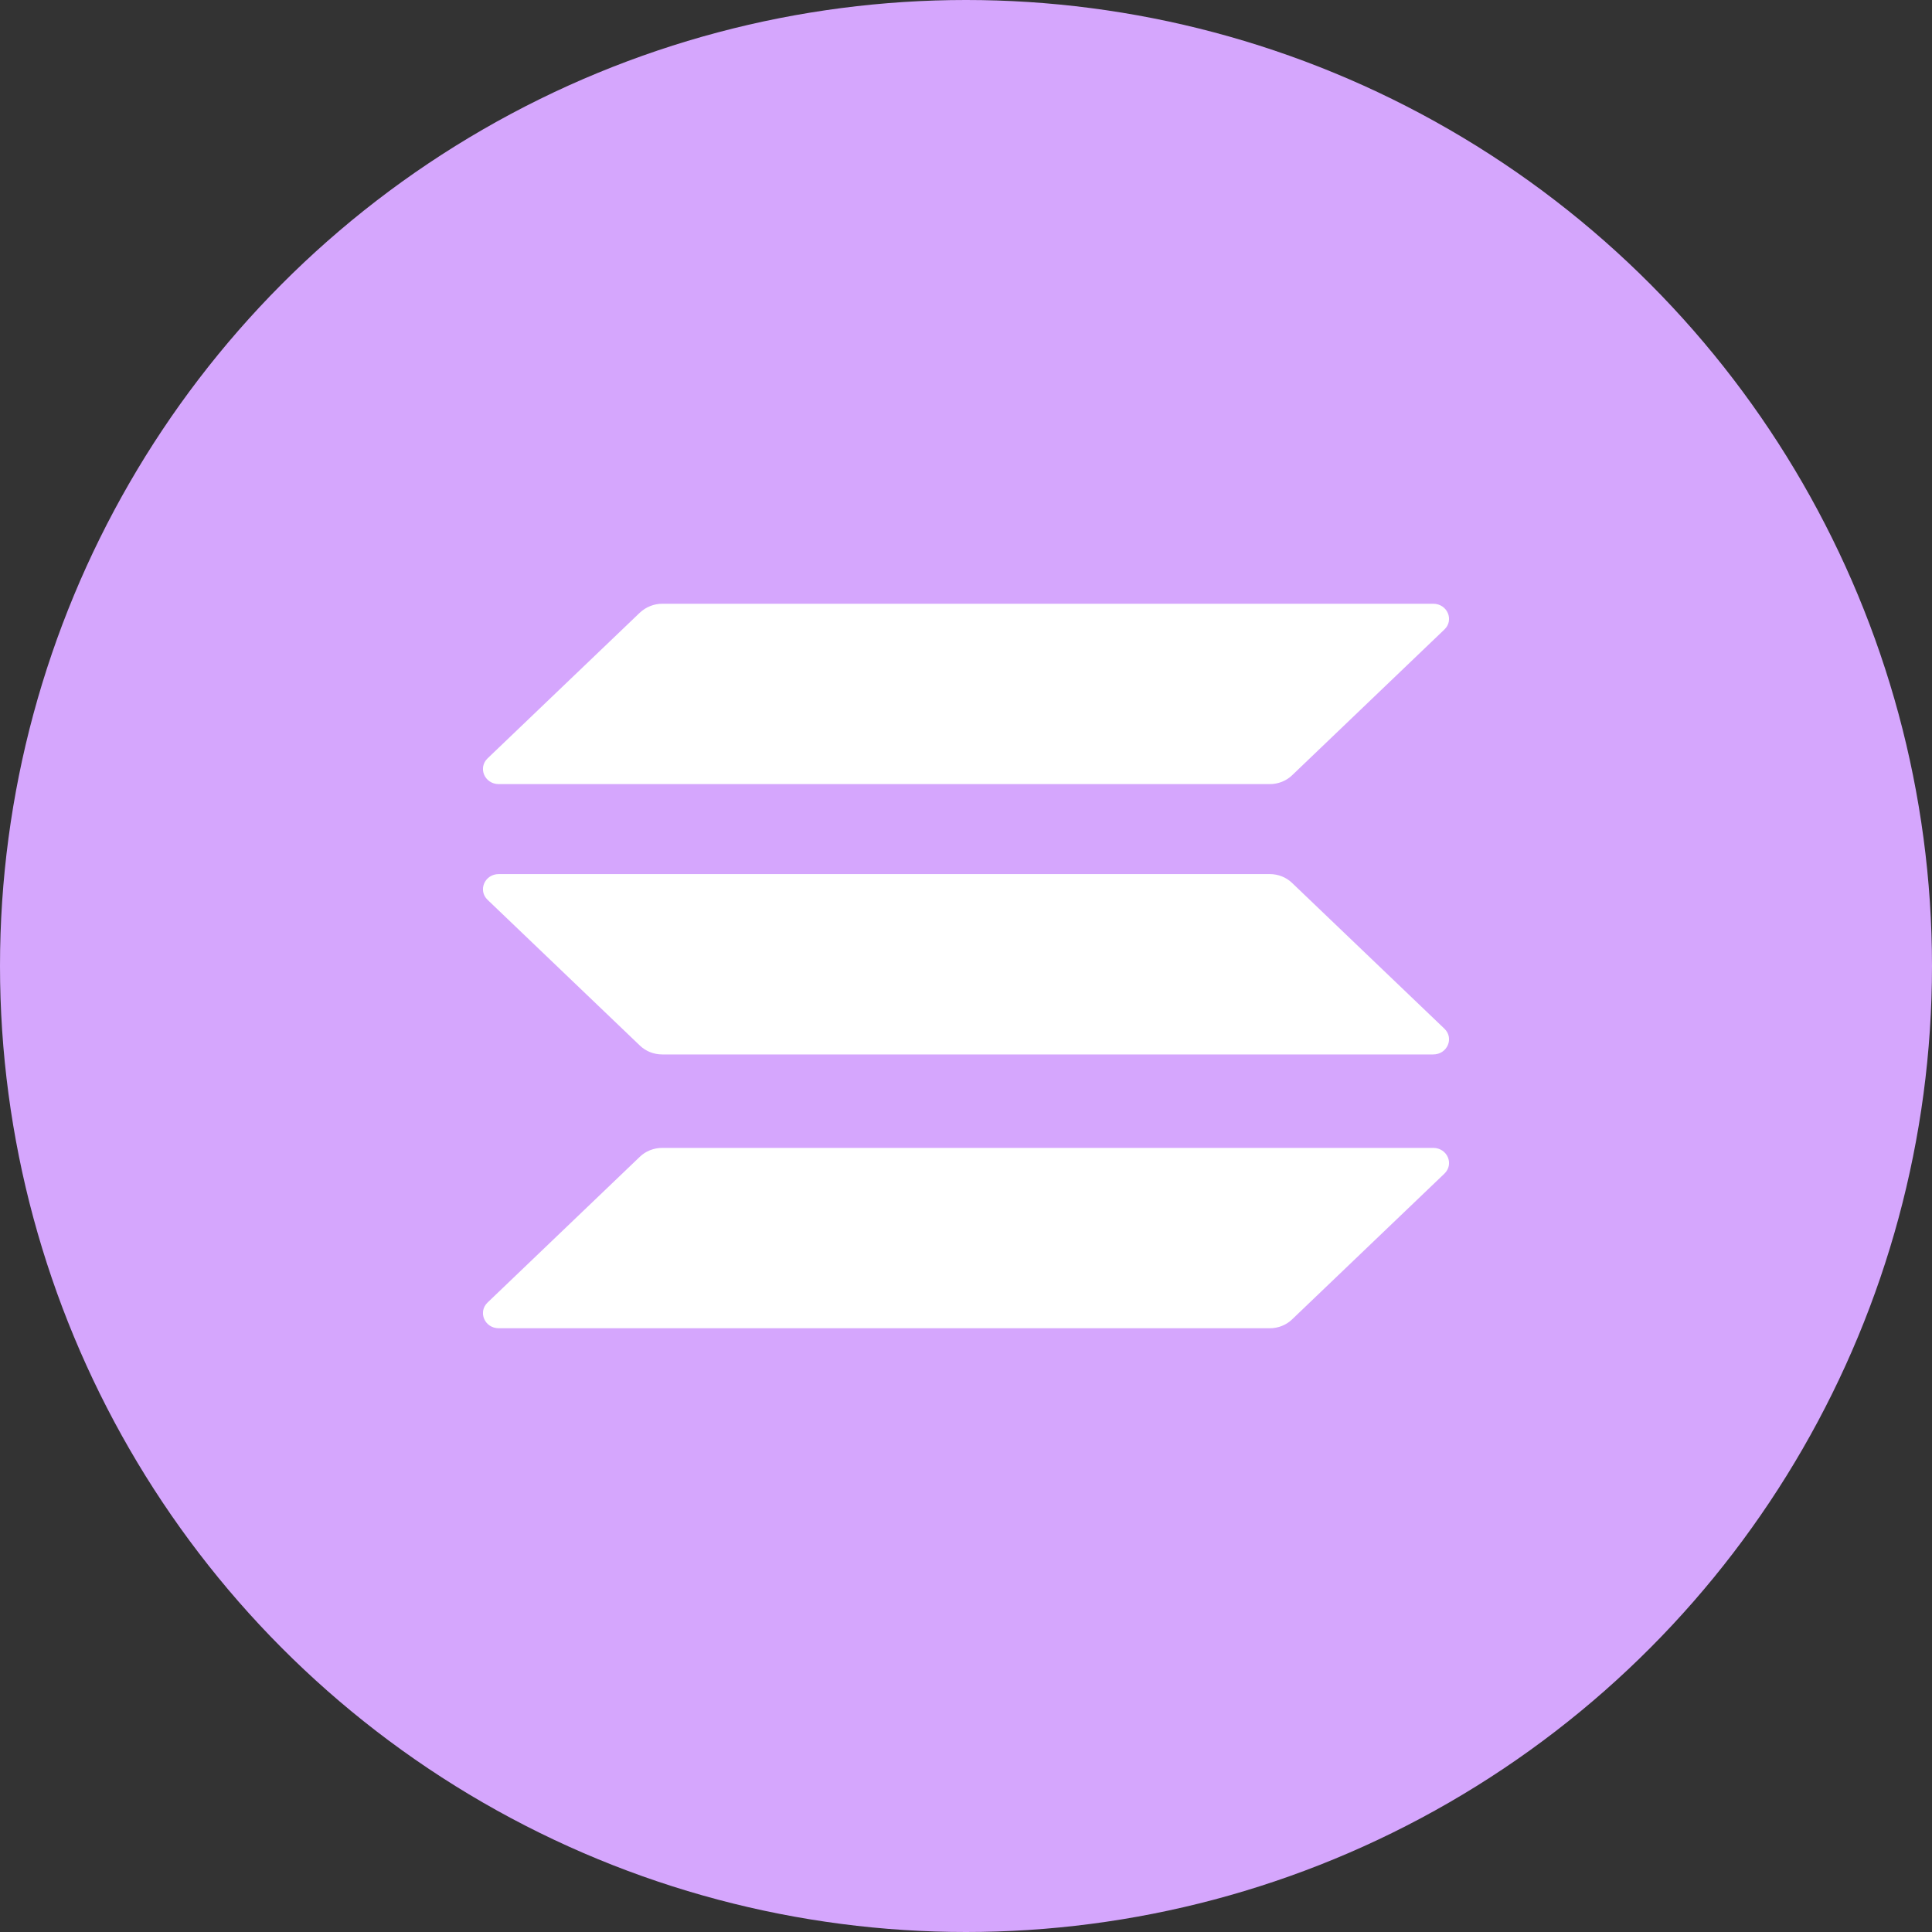 <svg width="40" height="40" viewBox="0 0 40 40" fill="none" xmlns="http://www.w3.org/2000/svg">
<rect x="0" y="0" width="40" height="40" fill="#333333" stroke="none"/>
<circle cx="20" cy="20" r="20" fill="#D5A6FD"/>
<g clip-path="url(#clip0_1_399)">
<path d="M13.249 23.948C13.369 23.833 13.535 23.766 13.711 23.766H29.673C29.965 23.766 30.111 24.102 29.904 24.3L26.751 27.317C26.631 27.433 26.465 27.5 26.289 27.5H10.327C10.035 27.5 9.889 27.163 10.096 26.966L13.249 23.948Z" fill="white"/>
<path d="M13.249 12.683C13.374 12.567 13.54 12.5 13.711 12.5H29.673C29.965 12.5 30.111 12.837 29.904 13.034L26.751 16.052C26.631 16.167 26.465 16.234 26.289 16.234H10.327C10.035 16.234 9.889 15.898 10.096 15.7L13.249 12.683Z" fill="white"/>
<path d="M26.751 18.28C26.631 18.164 26.465 18.097 26.289 18.097H10.327C10.035 18.097 9.889 18.434 10.096 18.631L13.249 21.648C13.369 21.764 13.535 21.831 13.711 21.831H29.673C29.965 21.831 30.111 21.494 29.904 21.297L26.751 18.28Z" fill="white"/>
</g>
<defs>
<clipPath id="clip0_1_399">
<rect width="20" height="15" fill="white" transform="translate(10 12.5)"/>
</clipPath>
</defs>
</svg>
